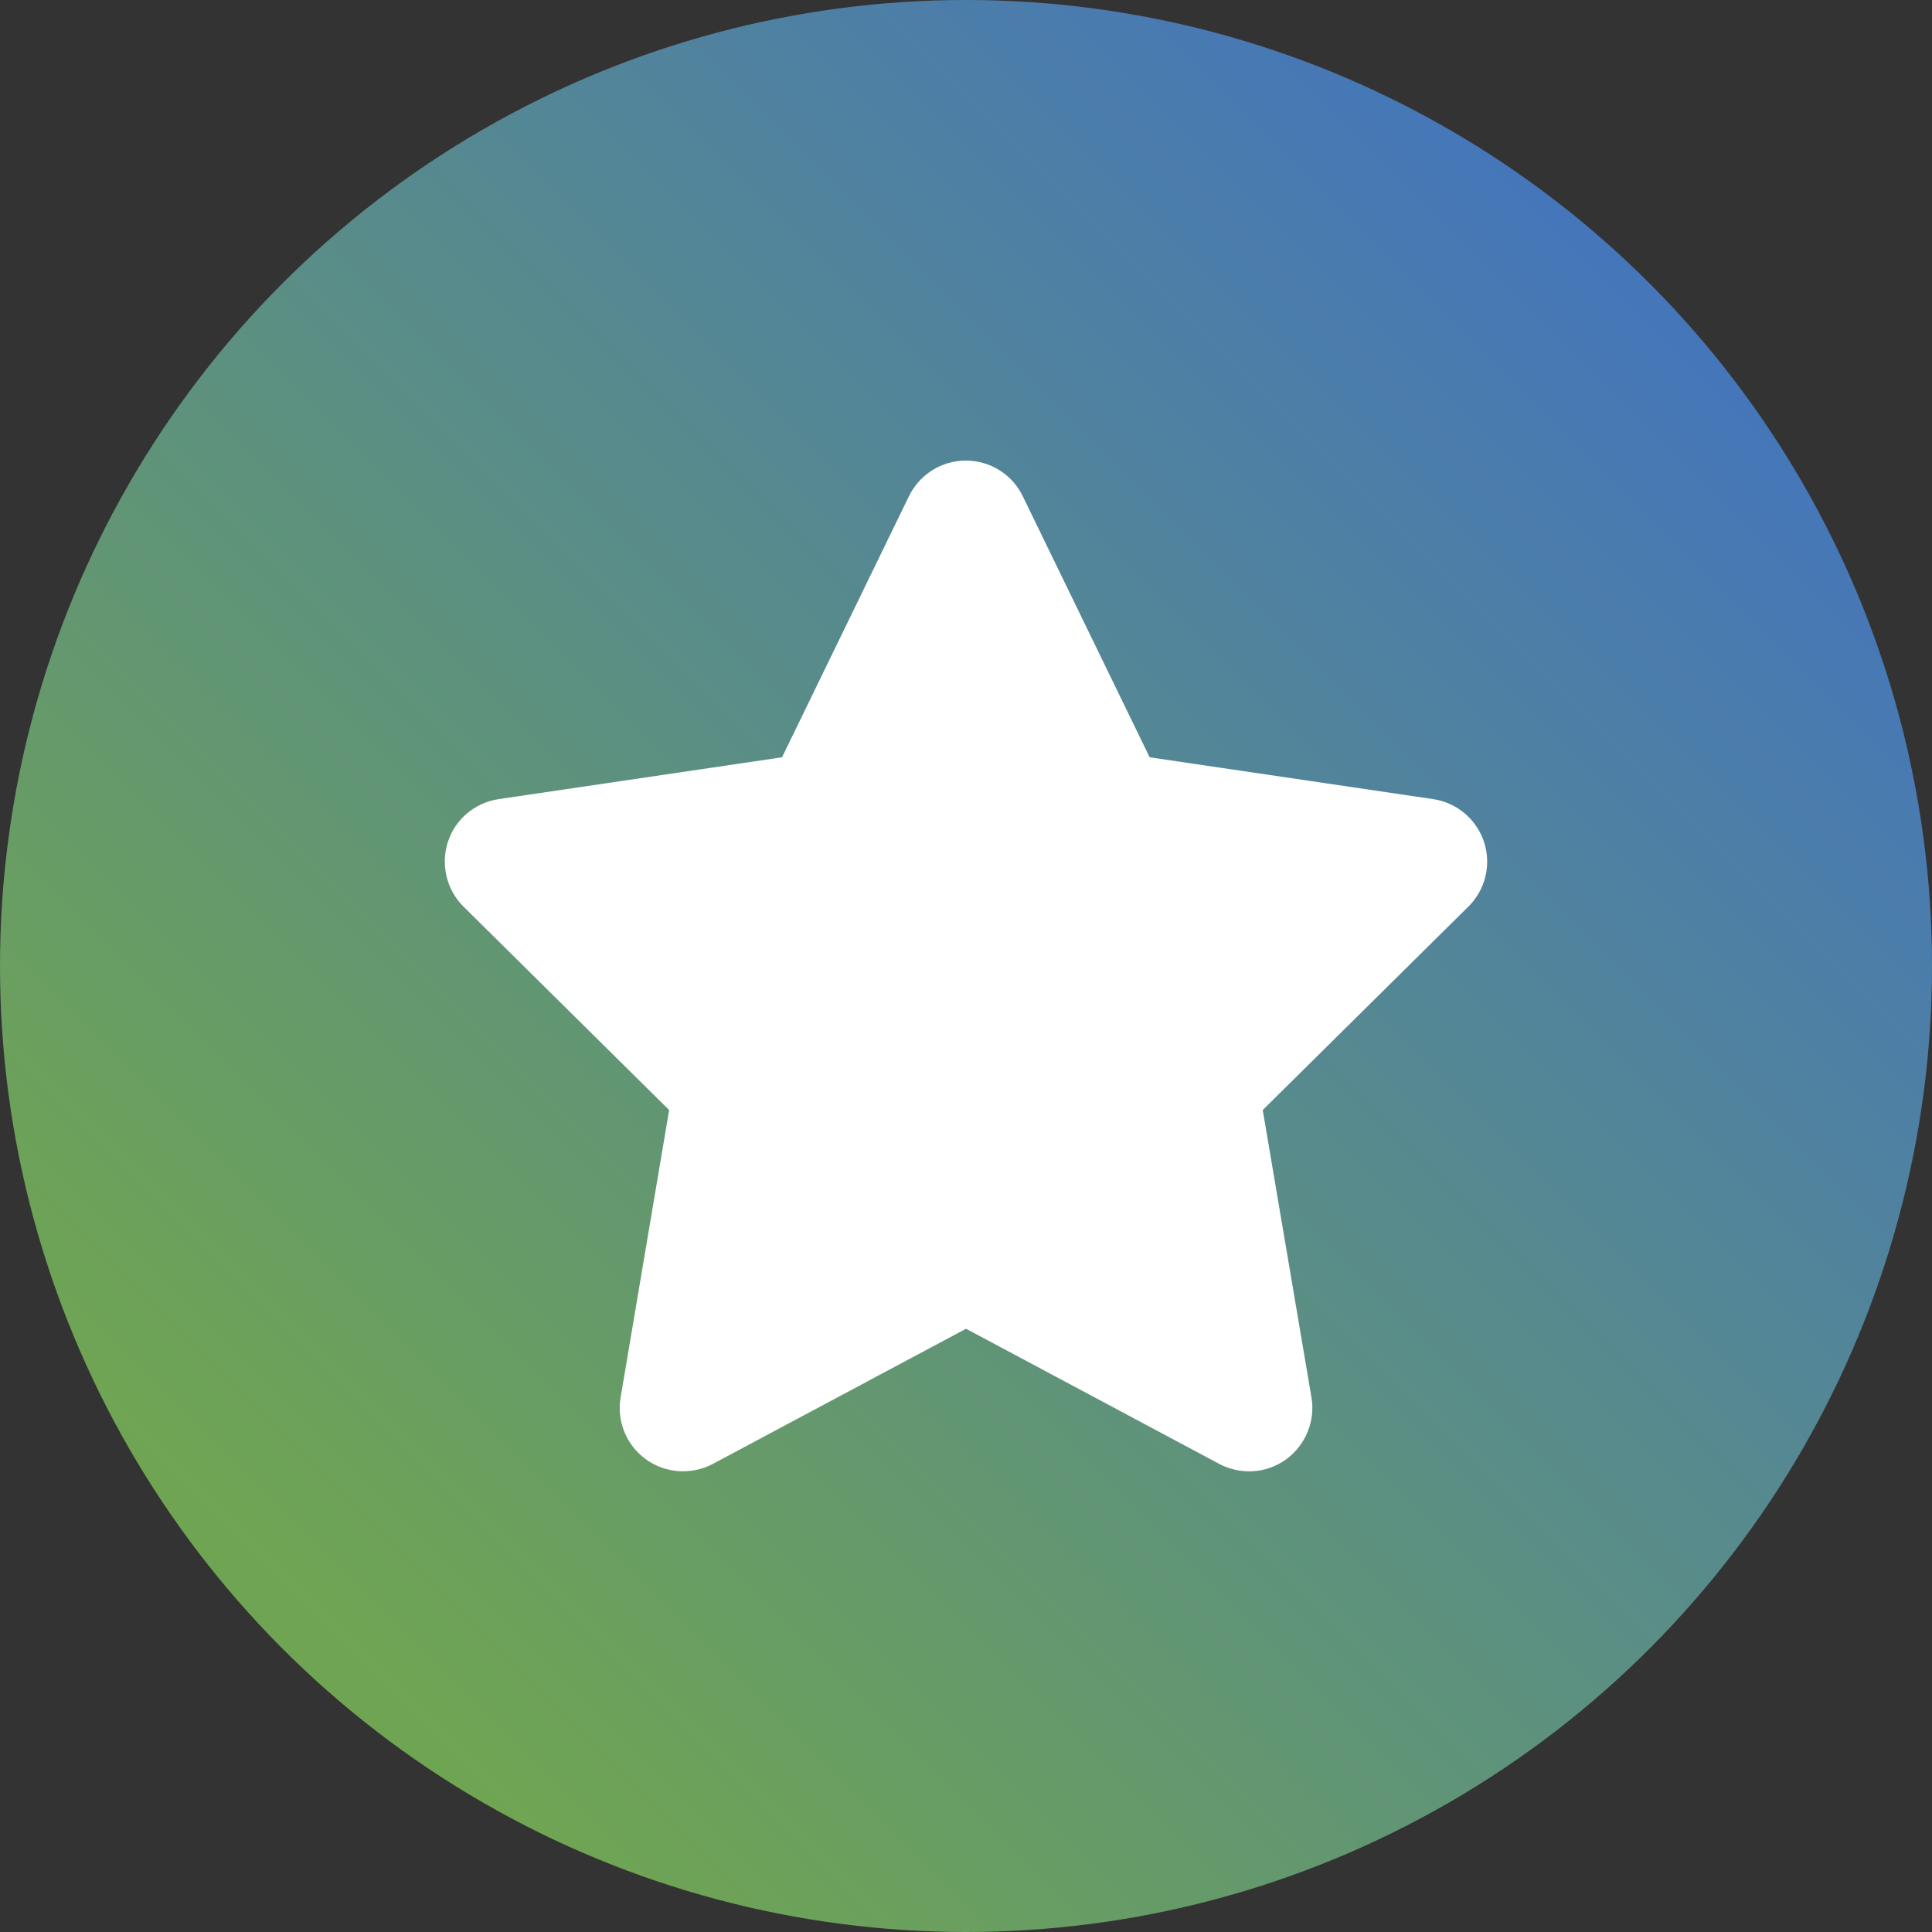 <svg xmlns="http://www.w3.org/2000/svg" viewBox="0 0 512 512">
  <rect x="0" y="0" width="512" height="512" fill="#333333" stroke="none"/>
  <defs>
    <linearGradient id="gradient" x1="74.98" y1="423.02" x2="437.02" y2="60.98" gradientUnits="userSpaceOnUse">
      <stop offset="0" stop-color="#6fa552"/>
      <stop offset="1" stop-color="#4475bc"/>
    </linearGradient>
  </defs>
  <circle cx="256" cy="256" r="256" fill="url(#gradient)"/>
  <path d="M271.03,131.48c-2.77-5.75-8.63-9.42-15.07-9.42s-12.24,3.66-15.07,9.42l-33.64,69.21-75.12,11.09c-6.28.94-11.51,5.34-13.44,11.35s-.37,12.66,4.13,17.11l54.51,53.93-12.87,76.22c-1.05,6.28,1.57,12.66,6.75,16.37,5.18,3.71,12.03,4.18,17.68,1.2l67.12-35.83,67.12,35.83c5.65,2.98,12.5,2.56,17.68-1.2,5.18-3.77,7.79-10.1,6.75-16.37l-12.92-76.22,54.51-53.93c4.5-4.45,6.12-11.09,4.13-17.11-1.99-6.02-7.17-10.41-13.44-11.35l-75.17-11.09-33.64-69.21Z" fill="#fff"/>
</svg>